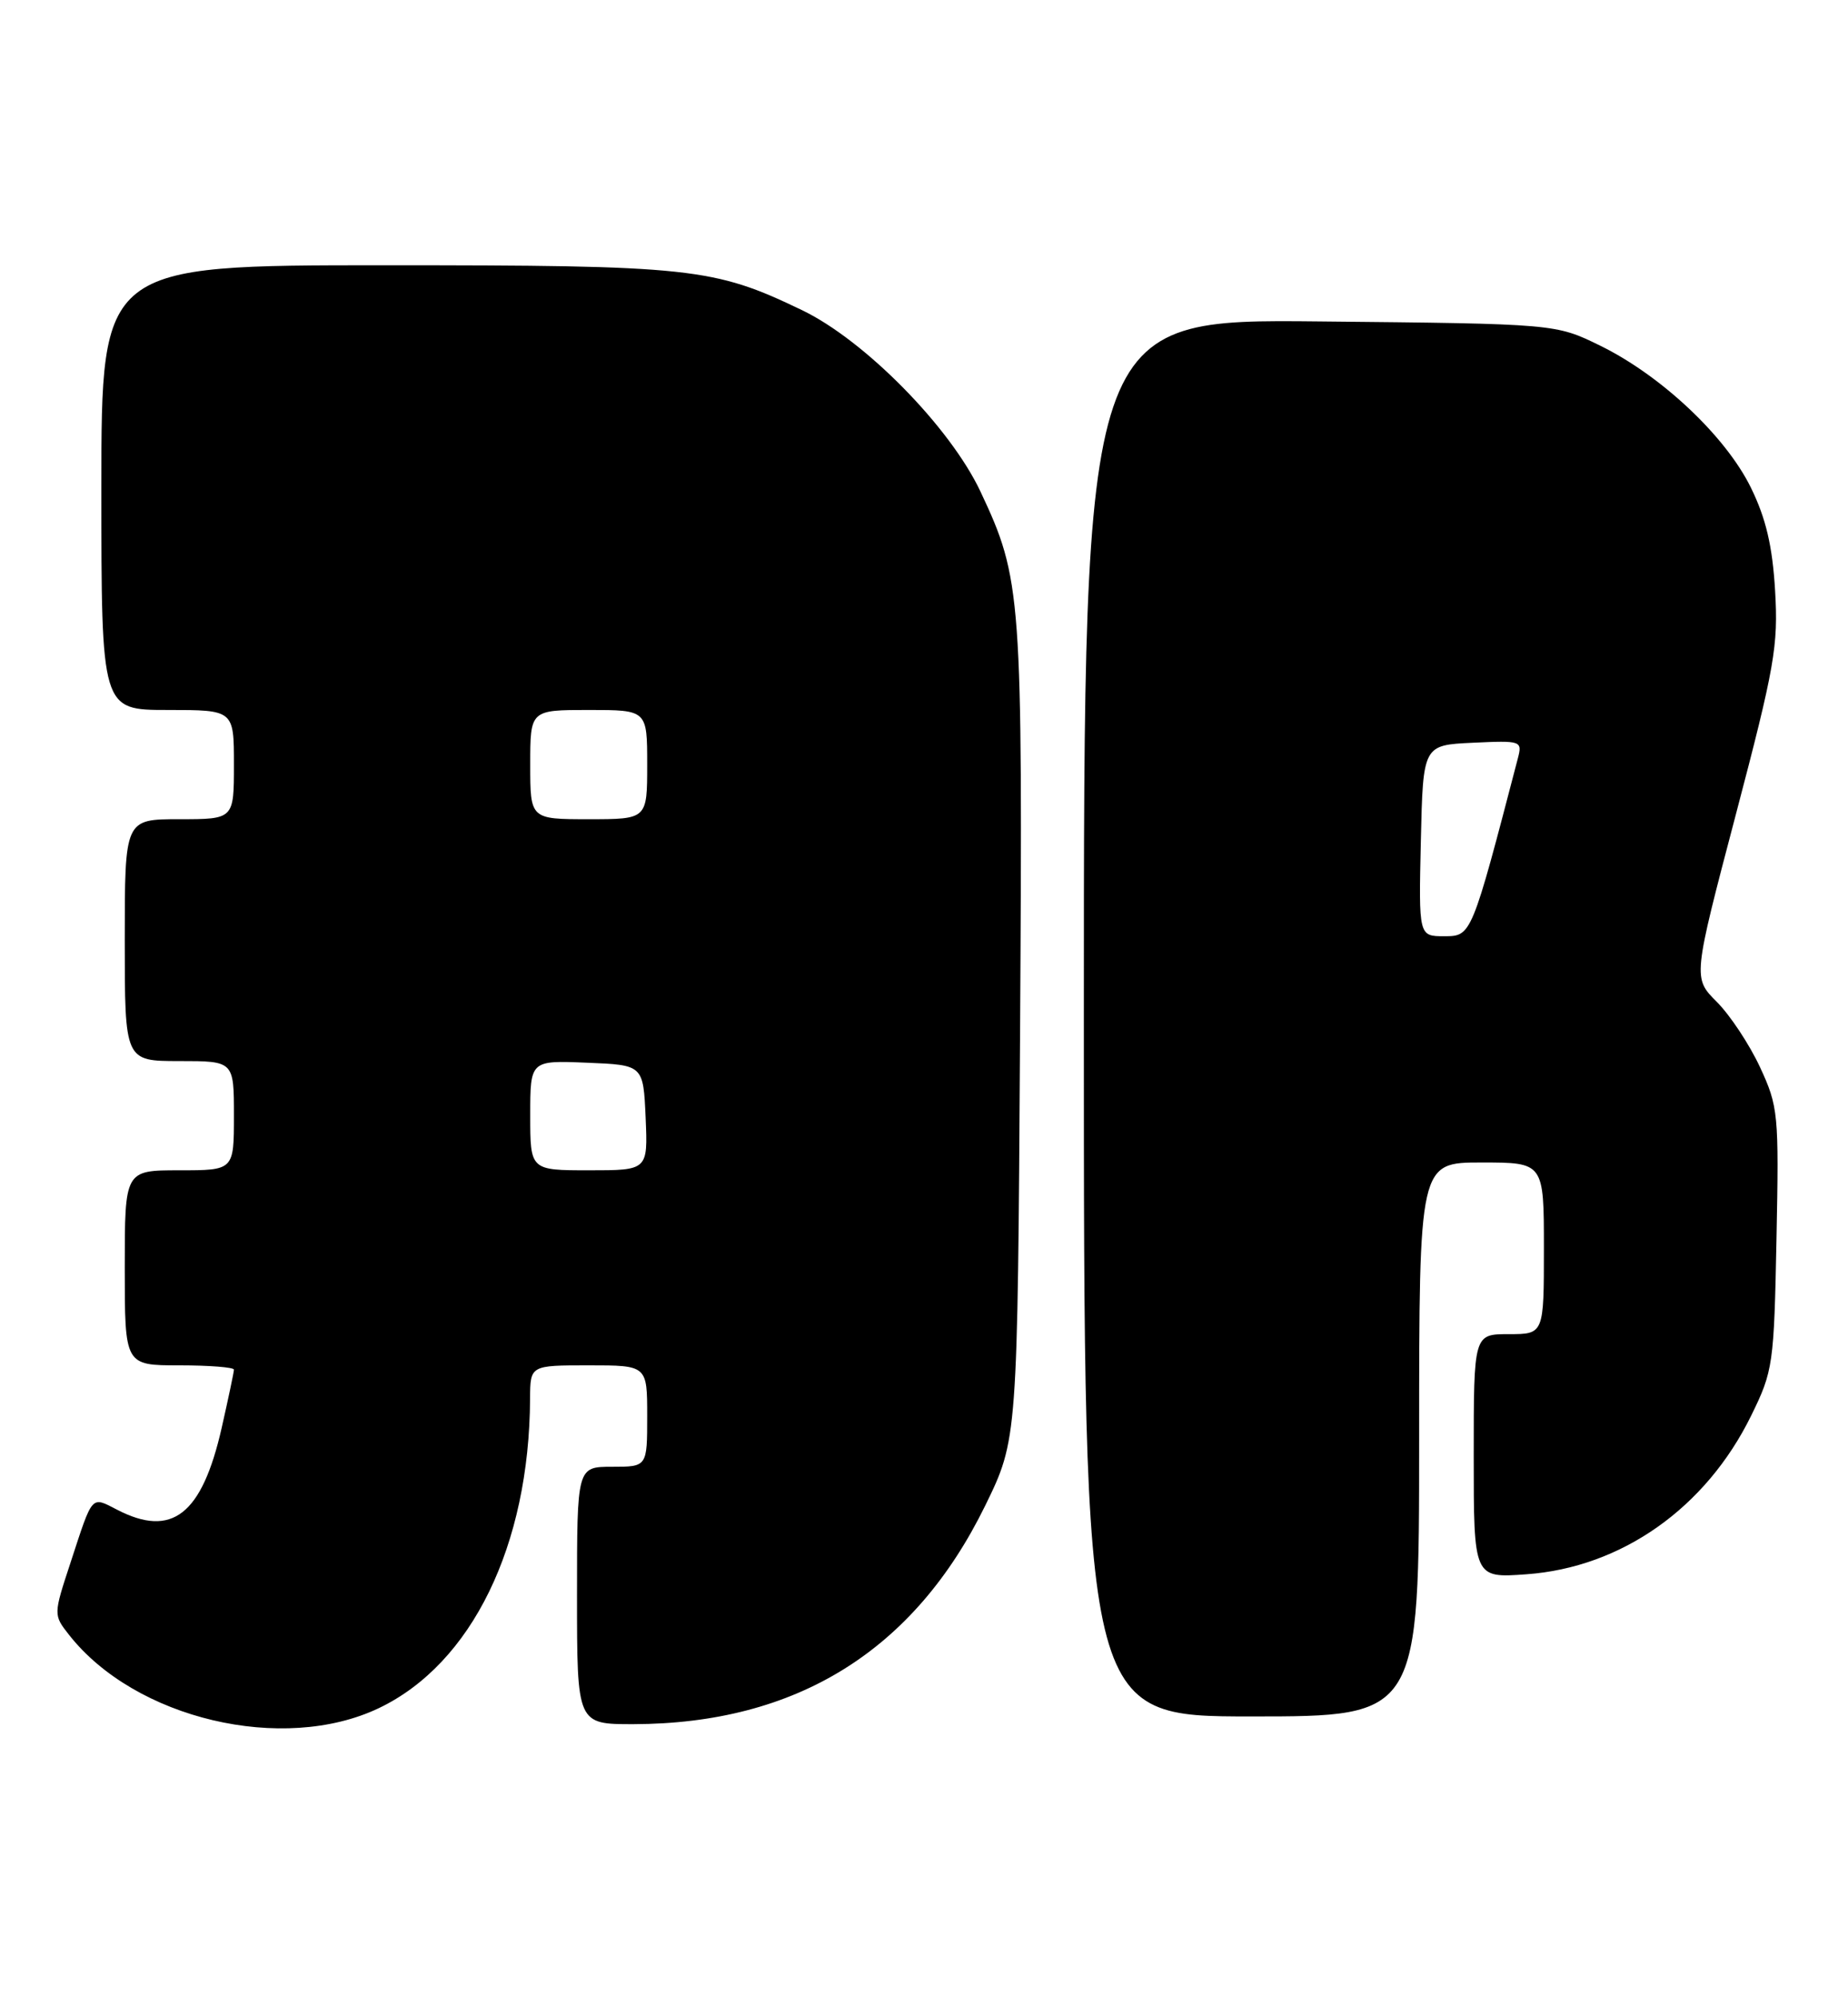 <?xml version="1.0" encoding="UTF-8" standalone="no"?>
<!DOCTYPE svg PUBLIC "-//W3C//DTD SVG 1.1//EN" "http://www.w3.org/Graphics/SVG/1.1/DTD/svg11.dtd" >
<svg xmlns="http://www.w3.org/2000/svg" xmlns:xlink="http://www.w3.org/1999/xlink" version="1.1" viewBox="0 0 237 256">
 <g >
 <path fill="currentColor"
d=" M 48.60 218.93 C 60.50 213.24 67.89 198.11 67.98 179.25 C 68.00 175.00 68.00 175.00 75.50 175.00 C 83.00 175.00 83.00 175.00 83.00 181.50 C 83.00 188.00 83.00 188.00 78.50 188.00 C 74.00 188.00 74.00 188.00 74.00 204.50 C 74.00 221.00 74.00 221.00 81.25 220.99 C 102.15 220.94 117.23 211.58 126.34 193.00 C 130.50 184.50 130.50 184.50 130.82 132.50 C 131.16 76.06 131.03 74.24 125.74 63.00 C 121.85 54.74 110.89 43.60 102.83 39.74 C 91.51 34.30 88.66 34.00 49.29 34.00 C 13.00 34.00 13.00 34.00 13.00 62.50 C 13.00 91.00 13.00 91.00 21.50 91.00 C 30.00 91.00 30.00 91.00 30.00 98.00 C 30.00 105.00 30.00 105.00 23.00 105.00 C 16.00 105.00 16.00 105.00 16.00 120.50 C 16.00 136.00 16.00 136.00 23.00 136.00 C 30.00 136.00 30.00 136.00 30.00 143.00 C 30.00 150.00 30.00 150.00 23.00 150.00 C 16.00 150.00 16.00 150.00 16.00 162.50 C 16.00 175.00 16.00 175.00 23.00 175.00 C 26.85 175.00 30.00 175.25 30.00 175.55 C 30.00 175.86 29.29 179.21 28.43 183.01 C 25.90 194.15 22.06 197.15 15.01 193.50 C 11.66 191.78 11.93 191.47 9.06 200.24 C 6.84 206.98 6.84 206.98 8.86 209.55 C 17.34 220.33 36.30 224.80 48.60 218.93 Z  M 182.00 184.50 C 182.00 149.00 182.00 149.00 190.00 149.00 C 198.00 149.00 198.00 149.00 198.00 160.00 C 198.00 171.00 198.00 171.00 193.50 171.00 C 189.00 171.00 189.00 171.00 189.00 186.63 C 189.00 202.27 189.00 202.27 195.75 201.78 C 207.97 200.90 218.77 193.28 224.58 181.45 C 227.40 175.71 227.51 174.90 227.83 158.77 C 228.15 142.75 228.06 141.83 225.71 136.77 C 224.36 133.87 221.87 130.11 220.18 128.42 C 217.10 125.34 217.10 125.34 222.61 104.42 C 227.60 85.46 228.07 82.77 227.65 75.70 C 227.31 69.98 226.48 66.45 224.55 62.51 C 221.33 55.94 213.09 48.17 205.25 44.32 C 199.50 41.50 199.50 41.50 169.25 41.20 C 139.00 40.89 139.00 40.89 139.00 130.45 C 139.00 220.00 139.00 220.00 160.50 220.00 C 182.00 220.00 182.00 220.00 182.00 184.50 Z  M 68.00 142.96 C 68.00 135.91 68.00 135.91 75.25 136.21 C 82.50 136.50 82.50 136.50 82.80 143.25 C 83.09 150.00 83.09 150.00 75.55 150.00 C 68.00 150.00 68.00 150.00 68.00 142.96 Z  M 68.00 98.00 C 68.00 91.00 68.00 91.00 75.50 91.00 C 83.00 91.00 83.00 91.00 83.00 98.00 C 83.00 105.00 83.00 105.00 75.50 105.00 C 68.00 105.00 68.00 105.00 68.00 98.00 Z  M 182.22 107.75 C 182.50 95.50 182.50 95.50 188.88 95.20 C 195.10 94.91 195.25 94.95 194.66 97.20 C 188.70 120.03 188.72 119.99 185.22 120.00 C 181.94 120.00 181.94 120.00 182.22 107.75 Z "/>
</g>
</svg>